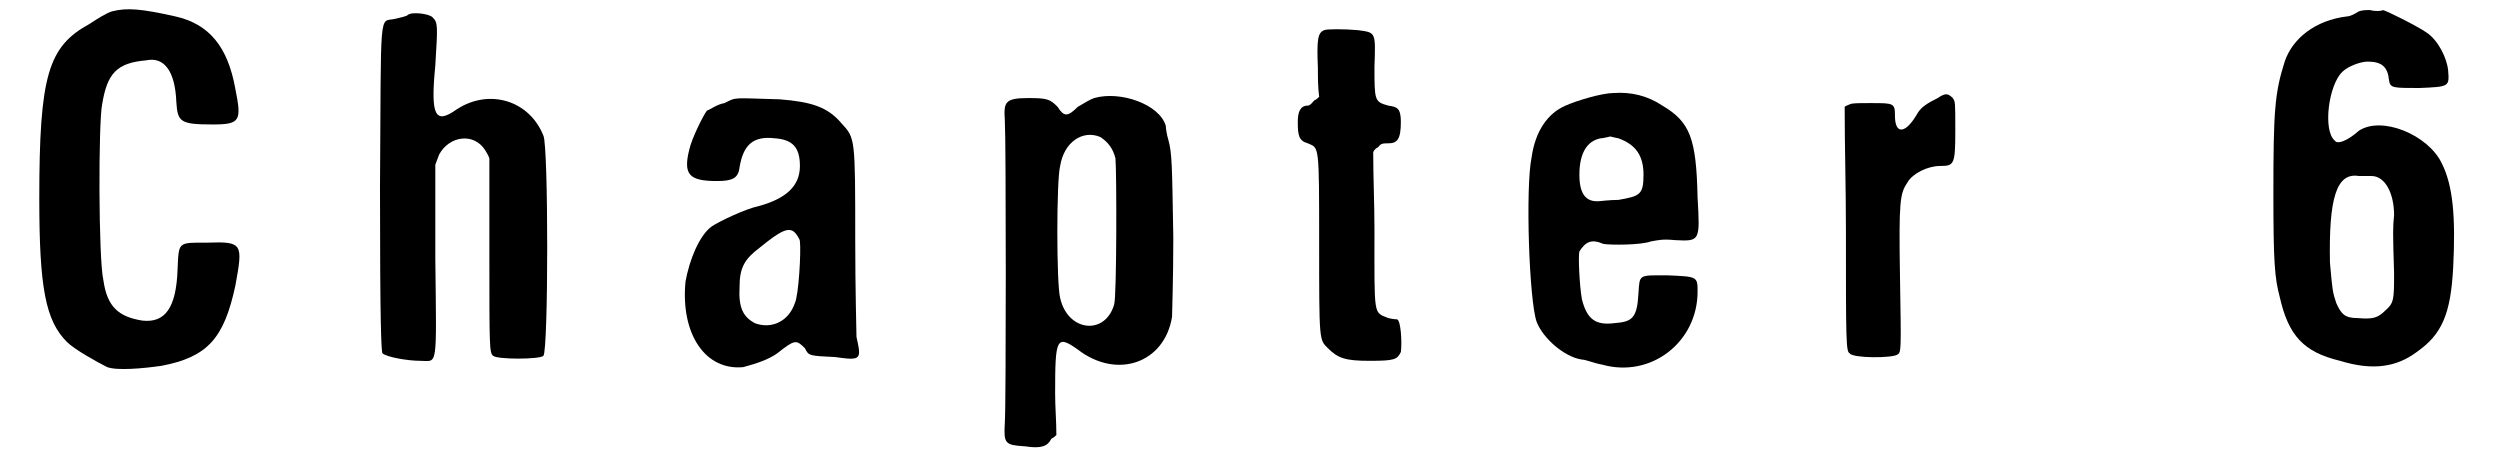 <svg xmlns="http://www.w3.org/2000/svg" xmlns:xlink="http://www.w3.org/1999/xlink" width="194px" height="36px" viewBox="0 0 1942 369" version="1.1">
<defs>
<path id="gl5643" d="M 66 9 C 62 10 54 15 48 19 C 15 37 8 60 8 158 C 8 229 13 255 30 272 C 36 278 54 288 62 292 C 70 295 91 293 105 291 C 142 284 155 269 164 227 C 170 194 170 192 142 193 C 118 193 119 192 118 214 C 117 245 108 257 90 255 C 71 252 62 244 59 223 C 55 206 55 97 58 83 C 62 58 70 50 93 48 C 107 45 116 56 117 81 C 118 97 120 99 146 99 C 168 99 169 96 164 71 C 158 37 143 19 116 13 C 89 7 78 6 66 9 z" fill="black"/><!-- width=177 height=307 -->
<path id="gl5899" d="M 30 7 C 29 8 24 9 20 10 C 7 13 9 -2 8 145 C 8 252 9 275 10 276 C 13 279 30 282 40 282 C 54 282 53 290 52 201 C 52 177 52 151 52 126 C 53 123 54 121 55 118 C 63 103 83 100 92 115 C 93 117 94 118 95 121 C 95 146 95 173 95 199 C 95 270 95 276 98 278 C 101 281 135 281 138 278 C 142 273 142 111 138 103 C 127 75 95 65 69 82 C 52 94 48 88 52 47 C 54 15 54 13 50 9 C 48 6 33 4 30 7 z" fill="black"/><!-- width=155 height=296 -->
<path id="gl5900" d="M 39 12 C 33 13 28 17 25 18 C 22 22 13 40 11 49 C 6 69 11 74 33 74 C 45 74 50 72 51 63 C 54 45 62 38 79 40 C 93 41 99 47 99 62 C 99 78 88 88 66 94 C 56 96 35 106 29 110 C 19 117 11 137 8 154 C 4 196 24 225 54 222 C 65 219 74 216 81 211 C 95 200 96 200 103 207 C 106 213 106 213 127 214 C 148 217 148 216 144 198 C 144 195 143 160 143 121 C 143 39 143 40 132 28 C 121 15 108 11 83 9 C 45 8 49 7 39 12 M 95 115 C 96 116 99 120 99 122 C 100 130 98 165 95 171 C 90 186 76 192 63 187 C 54 182 50 175 51 158 C 51 143 55 136 67 127 C 83 114 90 110 95 115 z" fill="black"/><!-- width=159 height=235 -->
<path id="gl17671" d="M 80 9 C 77 10 72 13 67 16 C 59 24 56 24 51 16 C 45 10 43 9 28 9 C 9 9 8 12 9 27 C 10 43 10 254 9 267 C 8 284 9 285 25 286 C 38 288 43 286 46 280 C 48 279 49 278 50 277 C 50 266 49 255 49 244 C 49 200 50 197 67 209 C 98 233 136 220 142 183 C 142 178 143 155 143 120 C 142 61 142 53 139 42 C 138 39 137 33 137 31 C 132 14 101 3 80 9 M 85 40 C 91 44 95 49 97 57 C 98 69 98 166 96 173 C 89 198 59 195 53 168 C 50 157 50 74 53 63 C 56 44 71 34 85 40 z" fill="black"/><!-- width=157 height=300 -->
<path id="gl4625" d="M 28 7 C 23 9 22 14 23 37 C 23 45 23 52 24 60 C 23 61 22 62 20 63 C 19 64 17 67 15 67 C 9 67 7 72 7 80 C 7 91 8 95 15 97 C 24 101 24 97 24 176 C 24 255 24 253 31 260 C 39 268 45 270 64 270 C 84 270 86 269 89 263 C 90 255 89 238 86 237 C 86 237 83 237 79 236 C 67 231 68 236 68 165 C 68 145 67 124 67 104 C 68 102 69 101 71 100 C 73 97 75 97 79 97 C 86 97 89 94 89 80 C 89 69 86 68 79 67 C 68 64 68 63 68 36 C 69 8 69 9 55 7 C 44 6 30 6 28 7 z" fill="black"/><!-- width=100 height=282 -->
<path id="gl17672" d="M 77 10 C 68 10 48 16 39 20 C 25 26 15 40 12 61 C 7 85 10 175 16 192 C 21 205 38 220 52 222 C 55 222 62 225 68 226 C 107 237 144 208 144 168 C 144 156 144 156 120 155 C 97 155 98 154 97 169 C 96 189 92 192 78 193 C 63 195 56 190 52 174 C 50 163 49 139 50 136 C 55 128 60 126 69 130 C 75 131 99 131 107 128 C 113 127 116 126 126 127 C 146 128 146 128 144 93 C 143 46 138 33 116 20 C 104 12 91 9 77 10 M 81 46 C 95 51 101 60 101 75 C 101 91 98 92 81 95 C 74 95 67 96 66 96 C 55 97 50 90 50 75 C 50 58 56 48 67 46 C 69 46 72 45 73 45 C 75 44 75 45 81 46 z" fill="black"/><!-- width=158 height=240 -->
<path id="gl4627" d="M 81 8 C 73 12 68 15 65 20 C 56 36 47 38 47 22 C 47 12 46 12 28 12 C 17 12 13 12 11 13 C 9 14 8 14 7 15 C 7 47 8 79 8 113 C 8 200 8 210 11 211 C 13 215 45 215 49 212 C 52 210 52 210 51 150 C 50 89 51 84 57 75 C 61 68 73 62 83 62 C 94 62 95 61 95 34 C 95 11 95 11 93 8 C 89 4 87 4 81 8 z" fill="black"/><!-- width=106 height=226 -->
<path id="gl25105" d="M 75 8 C 72 10 68 12 66 12 C 40 15 22 30 16 48 C 8 73 7 88 7 153 C 7 207 8 220 12 235 C 19 266 31 279 60 286 C 86 294 105 291 121 279 C 141 265 148 249 150 212 C 152 172 150 147 141 129 C 130 106 93 91 75 103 C 66 111 58 114 56 111 C 46 103 51 66 62 56 C 66 52 76 48 82 48 C 93 48 98 52 99 63 C 100 69 102 69 123 69 C 147 68 147 68 146 55 C 145 45 138 31 129 25 C 122 20 96 7 94 7 C 93 8 87 8 84 7 C 81 7 78 7 75 8 M 85 139 C 96 139 103 153 103 170 C 102 180 102 184 103 216 C 103 237 103 240 96 246 C 90 252 86 253 74 252 C 64 252 61 249 57 240 C 54 231 54 230 52 208 C 51 157 57 136 75 139 C 78 139 82 139 85 139 z" fill="black"/><!-- width=164 height=303 -->
</defs>
<use xlink:href="#gl5643" x="0" y="0"/>
<use xlink:href="#gl5899" x="271" y="5"/>
<use xlink:href="#gl5900" x="514" y="70"/>
<use xlink:href="#gl17671" x="767" y="69"/>
<use xlink:href="#gl4625" x="1002" y="17"/>
<use xlink:href="#gl17672" x="1183" y="64"/>
<use xlink:href="#gl4627" x="1437" y="70"/>
<use xlink:href="#gl25105" x="1778" y="1"/>
</svg>